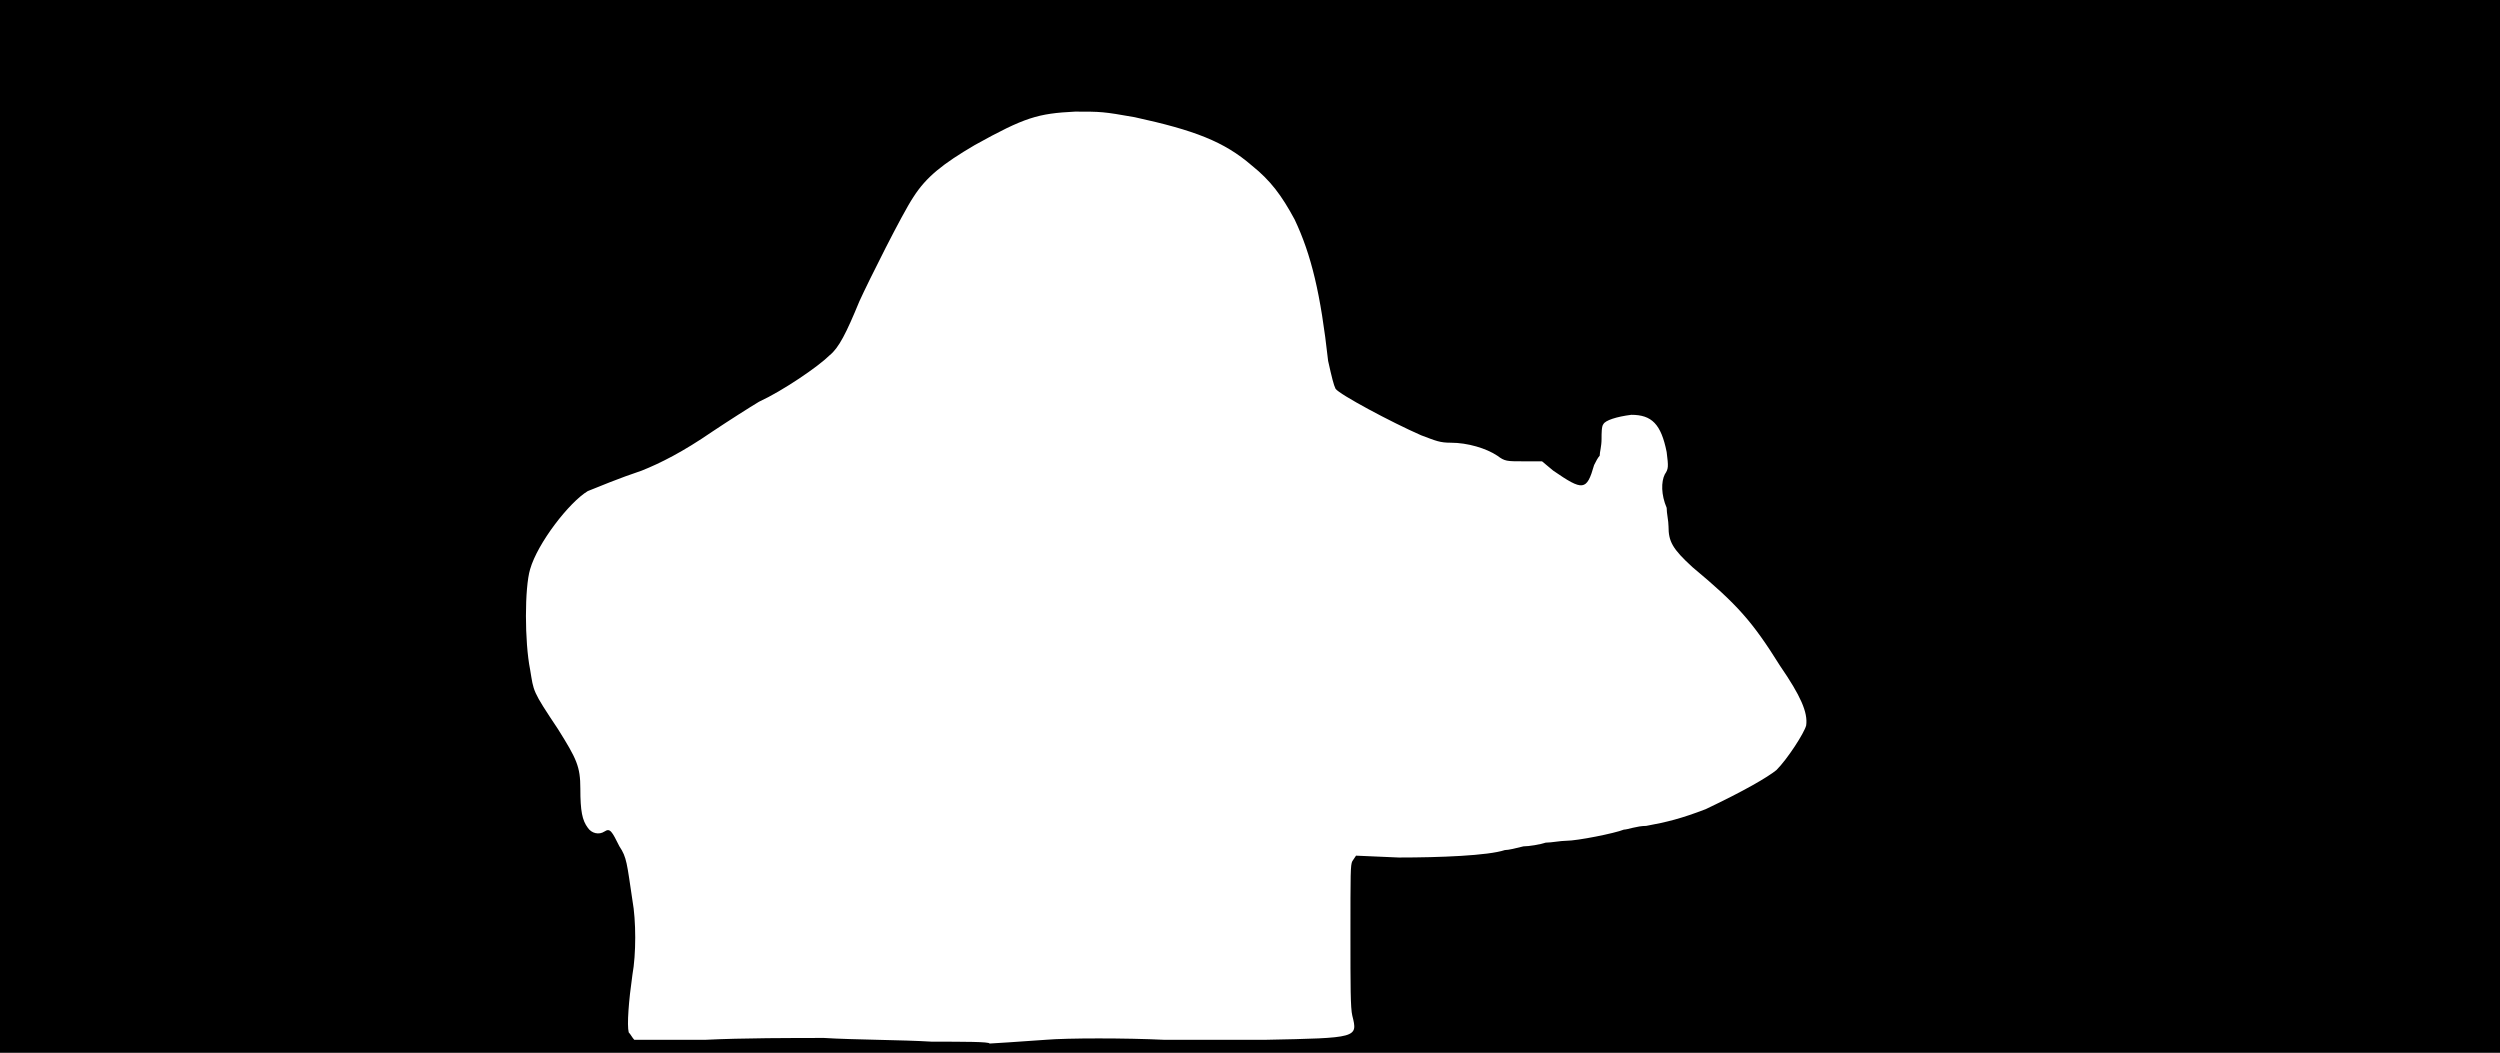 <svg xmlns="http://www.w3.org/2000/svg" width="1344" height="566"><path d="M0 283V0h1344v566H0V283m562 276c12-1 43-1 64 0h54c50-1 50-1 47-13-1-4-1-16-1-43 0-34 0-38 1-40l2-3 23 1c22 0 48-1 57-4 2 0 6-1 10-2 3 0 9-1 12-2 3 0 8-1 11-1 6 0 26-4 31-6 2 0 7-2 12-2 11-2 19-4 32-9 21-10 33-17 38-21 6-6 15-20 16-24 1-7-3-16-14-32-15-24-23-33-47-53-11-10-13-14-13-22 0-3-1-7-1-10-3-7-3-14-1-18 2-3 2-4 1-12-3-15-8-20-19-20-8 1-14 3-15 5-1 1-1 5-1 8 0 4-1 7-1 9-1 1-2 3-3 5-4 14-6 14-22 3l-6-5h-10c-9 0-10 0-14-3-6-4-16-7-25-7-6 0-8-1-16-4-16-7-44-22-46-25-1-2-2-6-4-15-4-36-9-57-18-76-7-13-13-21-23-29-15-13-31-19-63-26-17-3-18-3-32-3-20 1-27 3-54 18-17 10-26 17-33 28-6 9-24 45-29 56-7 17-11 25-16 29-6 6-25 19-38 25-5 3-16 10-25 16-16 11-28 17-38 21-12 4-24 9-29 11-10 6-27 28-31 42-3 10-3 39 0 54 2 12 1 11 15 32 10 16 12 20 12 32s1 17 4 21c2 3 6 4 9 2s4 0 8 8c4 6 4 9 7 29 2 11 2 29 0 40-2 14-3 27-2 31 1 1 2 3 3 4h38c20-1 48-1 64-1 16 1 42 1 58 2 17 0 31 0 31 1 1 0 16-1 30-2z"/></svg>